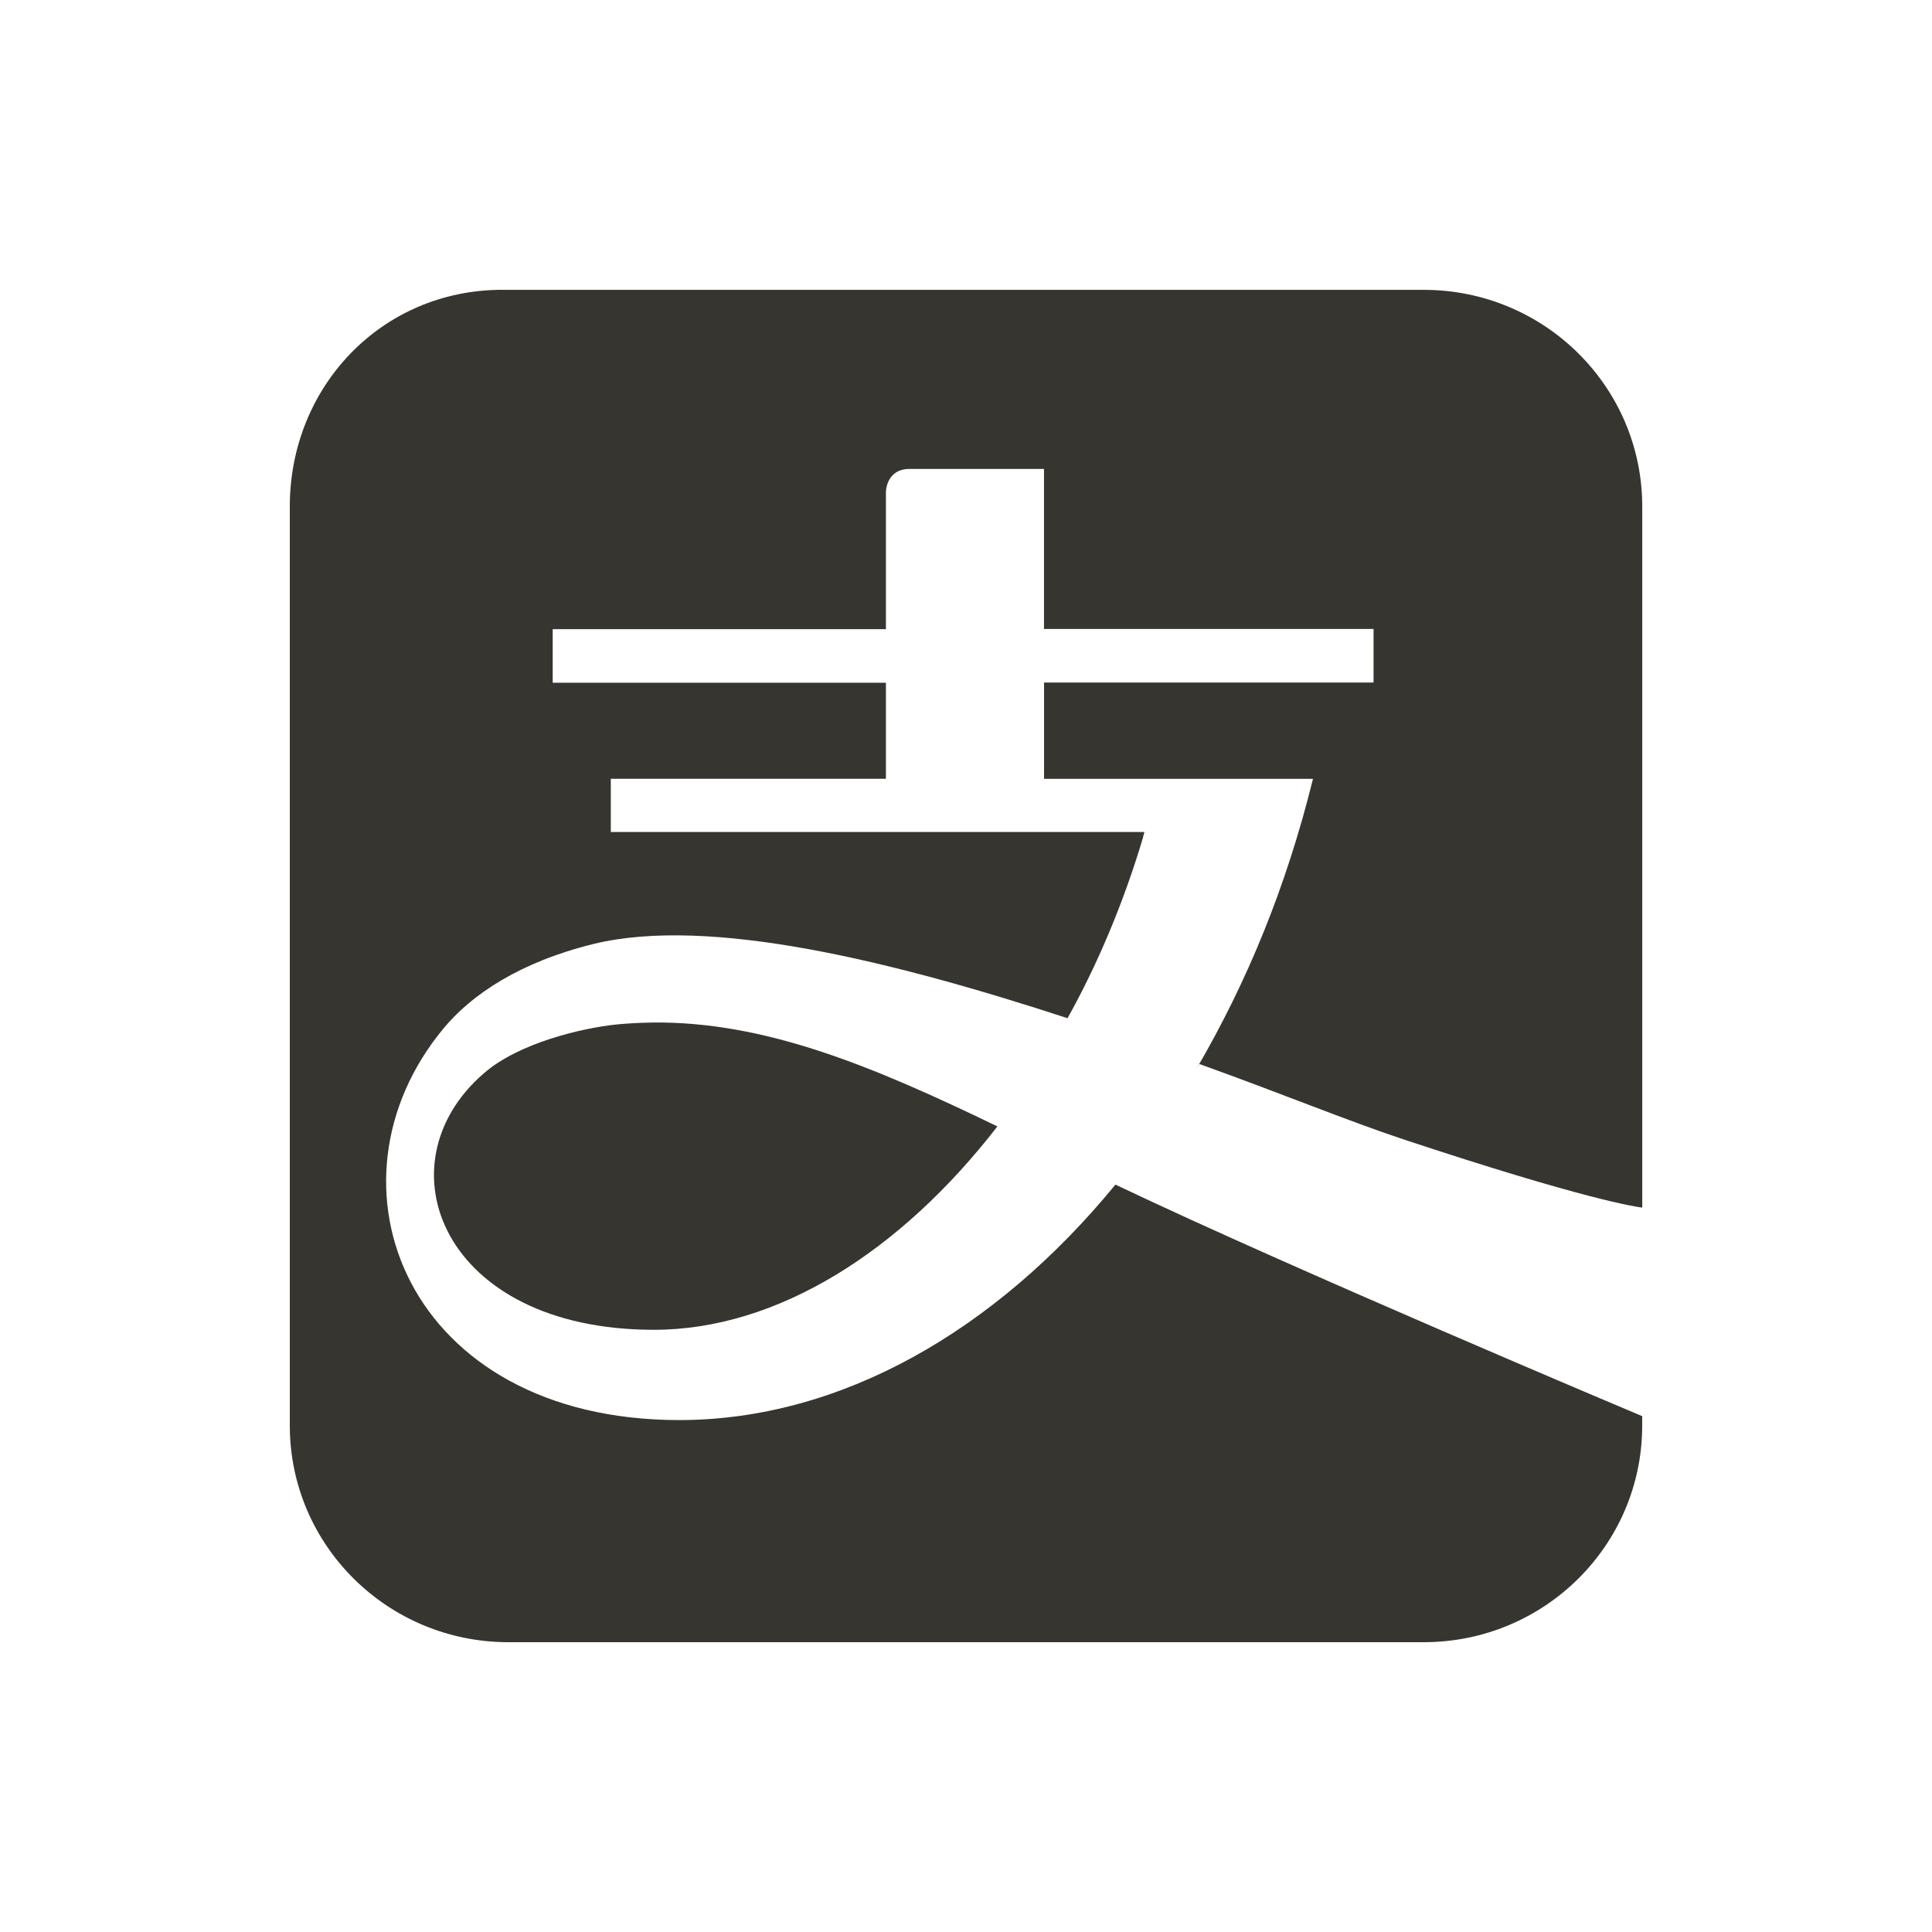 <!-- Generated by IcoMoon.io -->
<svg version="1.1" xmlns="http://www.w3.org/2000/svg" width="40" height="40" viewBox="0 0 40 40">
<title>io-logo-alipay</title>
<path fill="#37352f" d="M10.401 6c-2.502 0-4.401 2.008-4.401 4.486v19.028c0 2.477 2.024 4.486 4.526 4.486h18.95c2.5 0 4.524-2.009 4.524-4.486v-0.194c-0.084-0.035-7.217-3.036-10.906-4.794-2.489 3.036-5.699 4.875-9.031 4.875-5.636 0-7.55-4.889-4.881-8.108 0.582-0.701 1.572-1.371 3.108-1.75 2.403-0.585 6.227 0.366 9.812 1.538 0.615-1.101 1.156-2.379 1.556-3.718l0.035-0.137h-11.047v-1.102h5.696v-1.989h-6.899v-1.109h6.899v-2.839s0-0.478 0.489-0.478h2.784v3.313h6.823v1.109h-6.822v1.994h5.568c-0.552 2.236-1.361 4.202-2.415 6.009l0.057-0.107c1.688 0.606 3.082 1.18 4.212 1.556 3.77 1.25 4.827 1.403 4.963 1.419v-14.515c0-2.479-2.025-4.486-4.524-4.486h-19.075zM13.5 21.171q-0.363 0.004-0.729 0.039c-0.706 0.071-2.031 0.379-2.756 1.014-2.171 1.875-0.871 5.308 3.523 5.308 2.554 0 5.107-1.619 7.112-4.211-2.585-1.25-4.812-2.178-7.15-2.151z"></path>
</svg>
